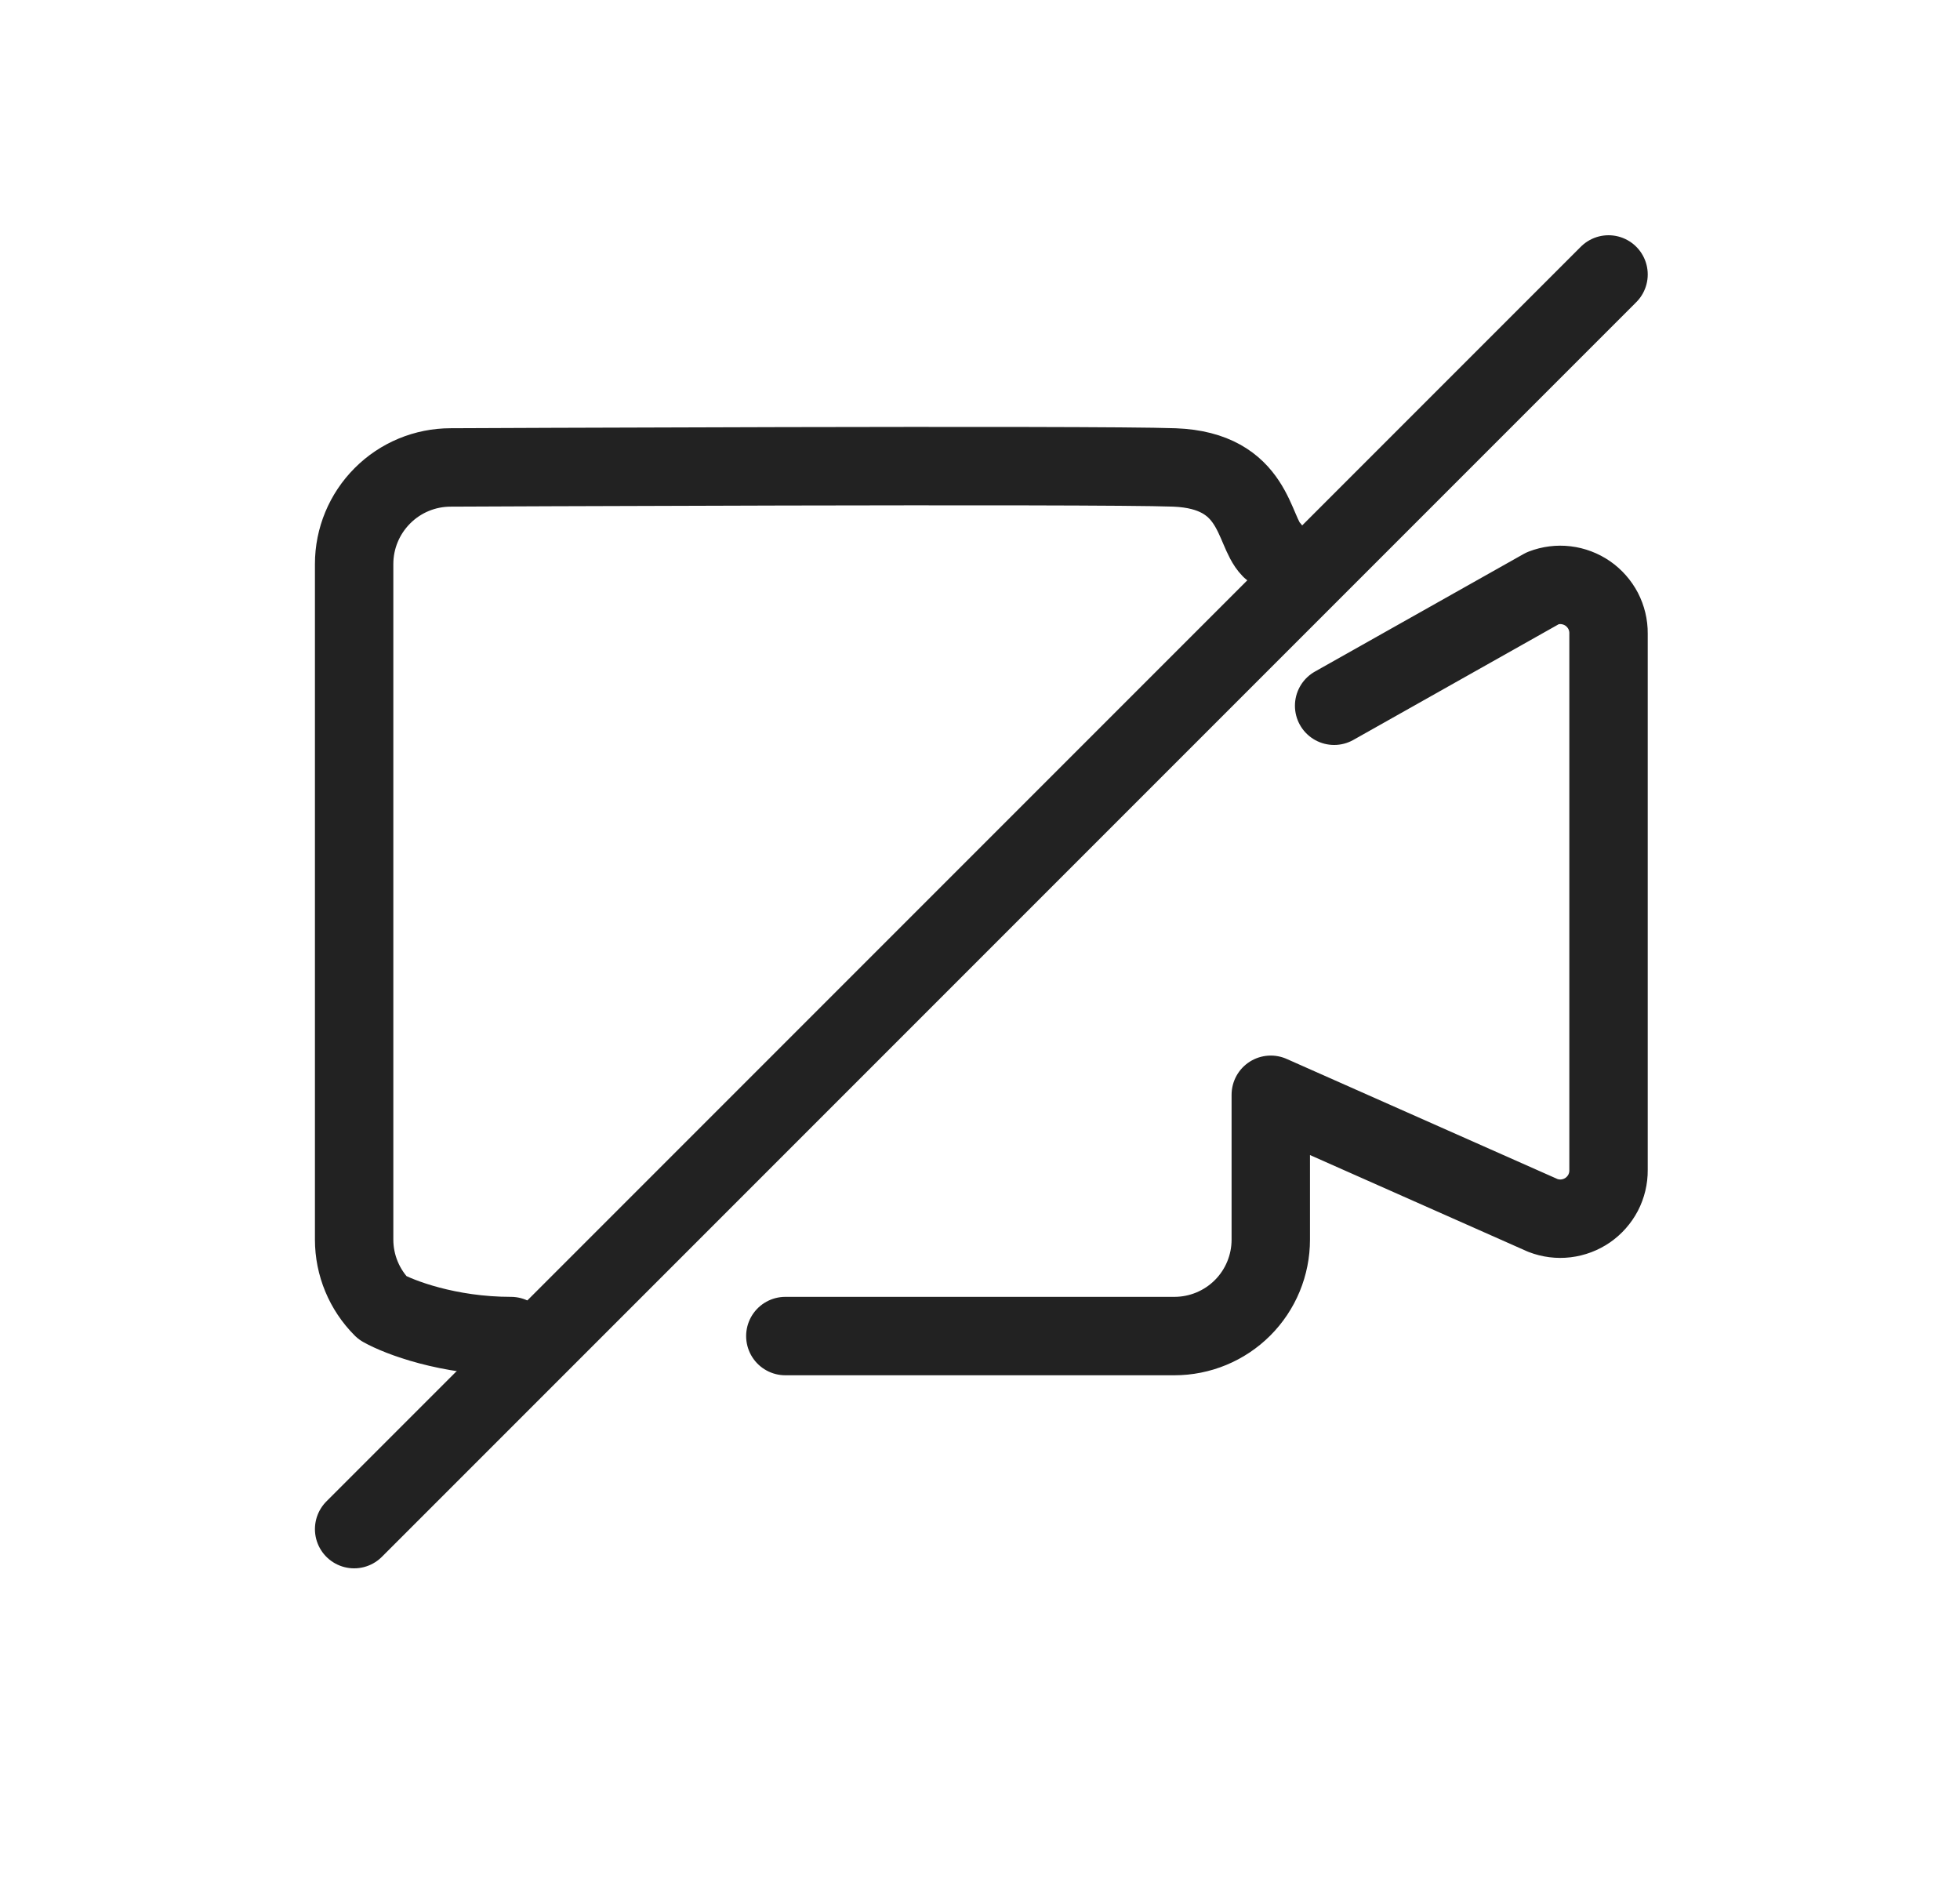 <svg width="25" height="24" viewBox="0 0 25 24" fill="none" xmlns="http://www.w3.org/2000/svg">
<path d="M17.017 9L19.68 7.5C19.774 7.464 19.875 7.451 19.974 7.463C20.074 7.475 20.169 7.511 20.252 7.568C20.334 7.625 20.401 7.701 20.448 7.79C20.494 7.879 20.518 7.978 20.517 8.078V14.921C20.518 15.022 20.494 15.121 20.448 15.21C20.401 15.299 20.334 15.375 20.252 15.432C20.169 15.489 20.074 15.525 19.974 15.537C19.875 15.549 19.774 15.536 19.68 15.5L16.209 13.961V15.808C16.209 16.134 16.08 16.447 15.849 16.678C15.618 16.909 15.305 17.038 14.979 17.038H10.017M16.209 7C15.979 6.769 16.017 6 14.979 5.961C13.94 5.923 5.748 5.961 5.748 5.961C5.421 5.961 5.108 6.091 4.878 6.322C4.647 6.553 4.517 6.866 4.517 7.192V15.808C4.517 16.134 4.647 16.447 4.878 16.678C5.091 16.798 5.717 17.038 6.517 17.038" stroke="#222222" stroke-linecap="round" stroke-linejoin="round"/>
<path d="M20.517 3.5L4.517 19.5" stroke="#222222" stroke-linecap="round" stroke-linejoin="round"/>
</svg>

